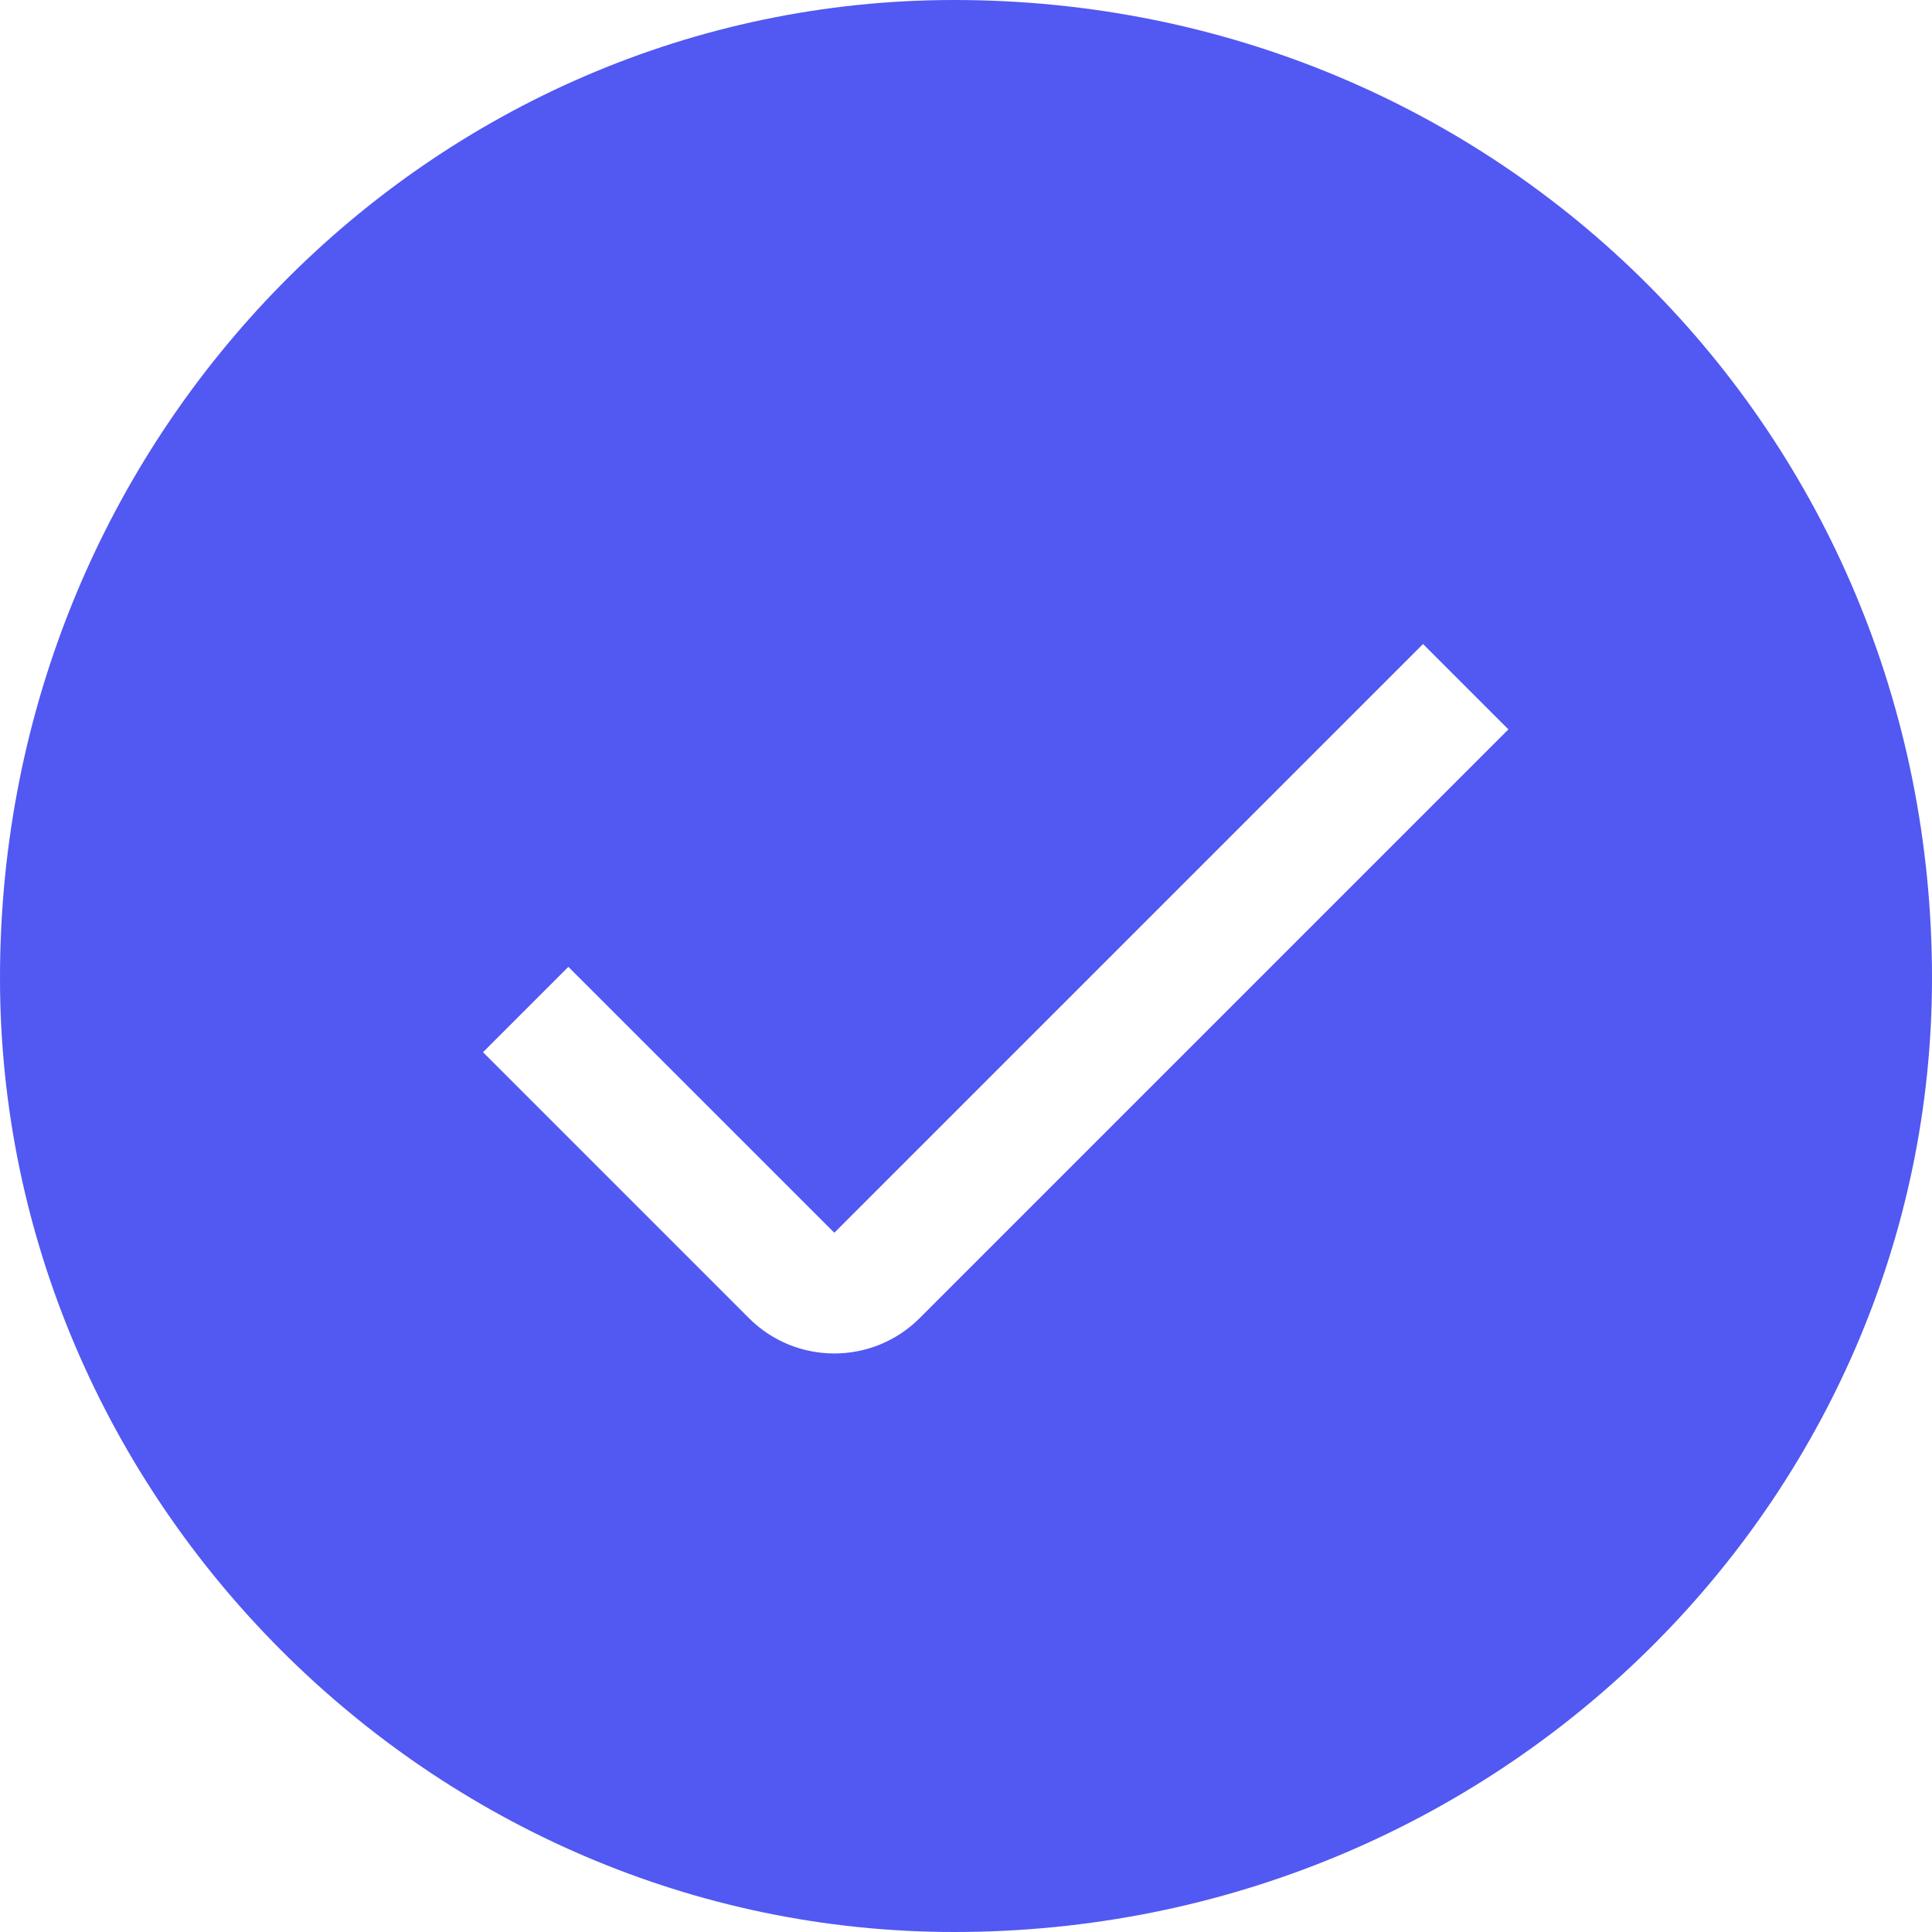 <svg width="32" height="32" viewBox="0 0 32 32" fill="none" xmlns="http://www.w3.org/2000/svg">
<path fill-rule="evenodd" clip-rule="evenodd" d="M15.803 0C24.837 0 32 7.163 32 16.198C32 24.837 24.837 32 15.803 32C7.163 32 0 24.837 0 16.198C0 7.163 7.163 0 15.803 0ZM9.414 16.014L13.819 20.418L23.57 10.667L24.984 12.081L15.233 21.832C14.452 22.613 13.185 22.613 12.404 21.832L8 17.428L9.414 16.014Z" fill="#5258F2"/>
</svg>
